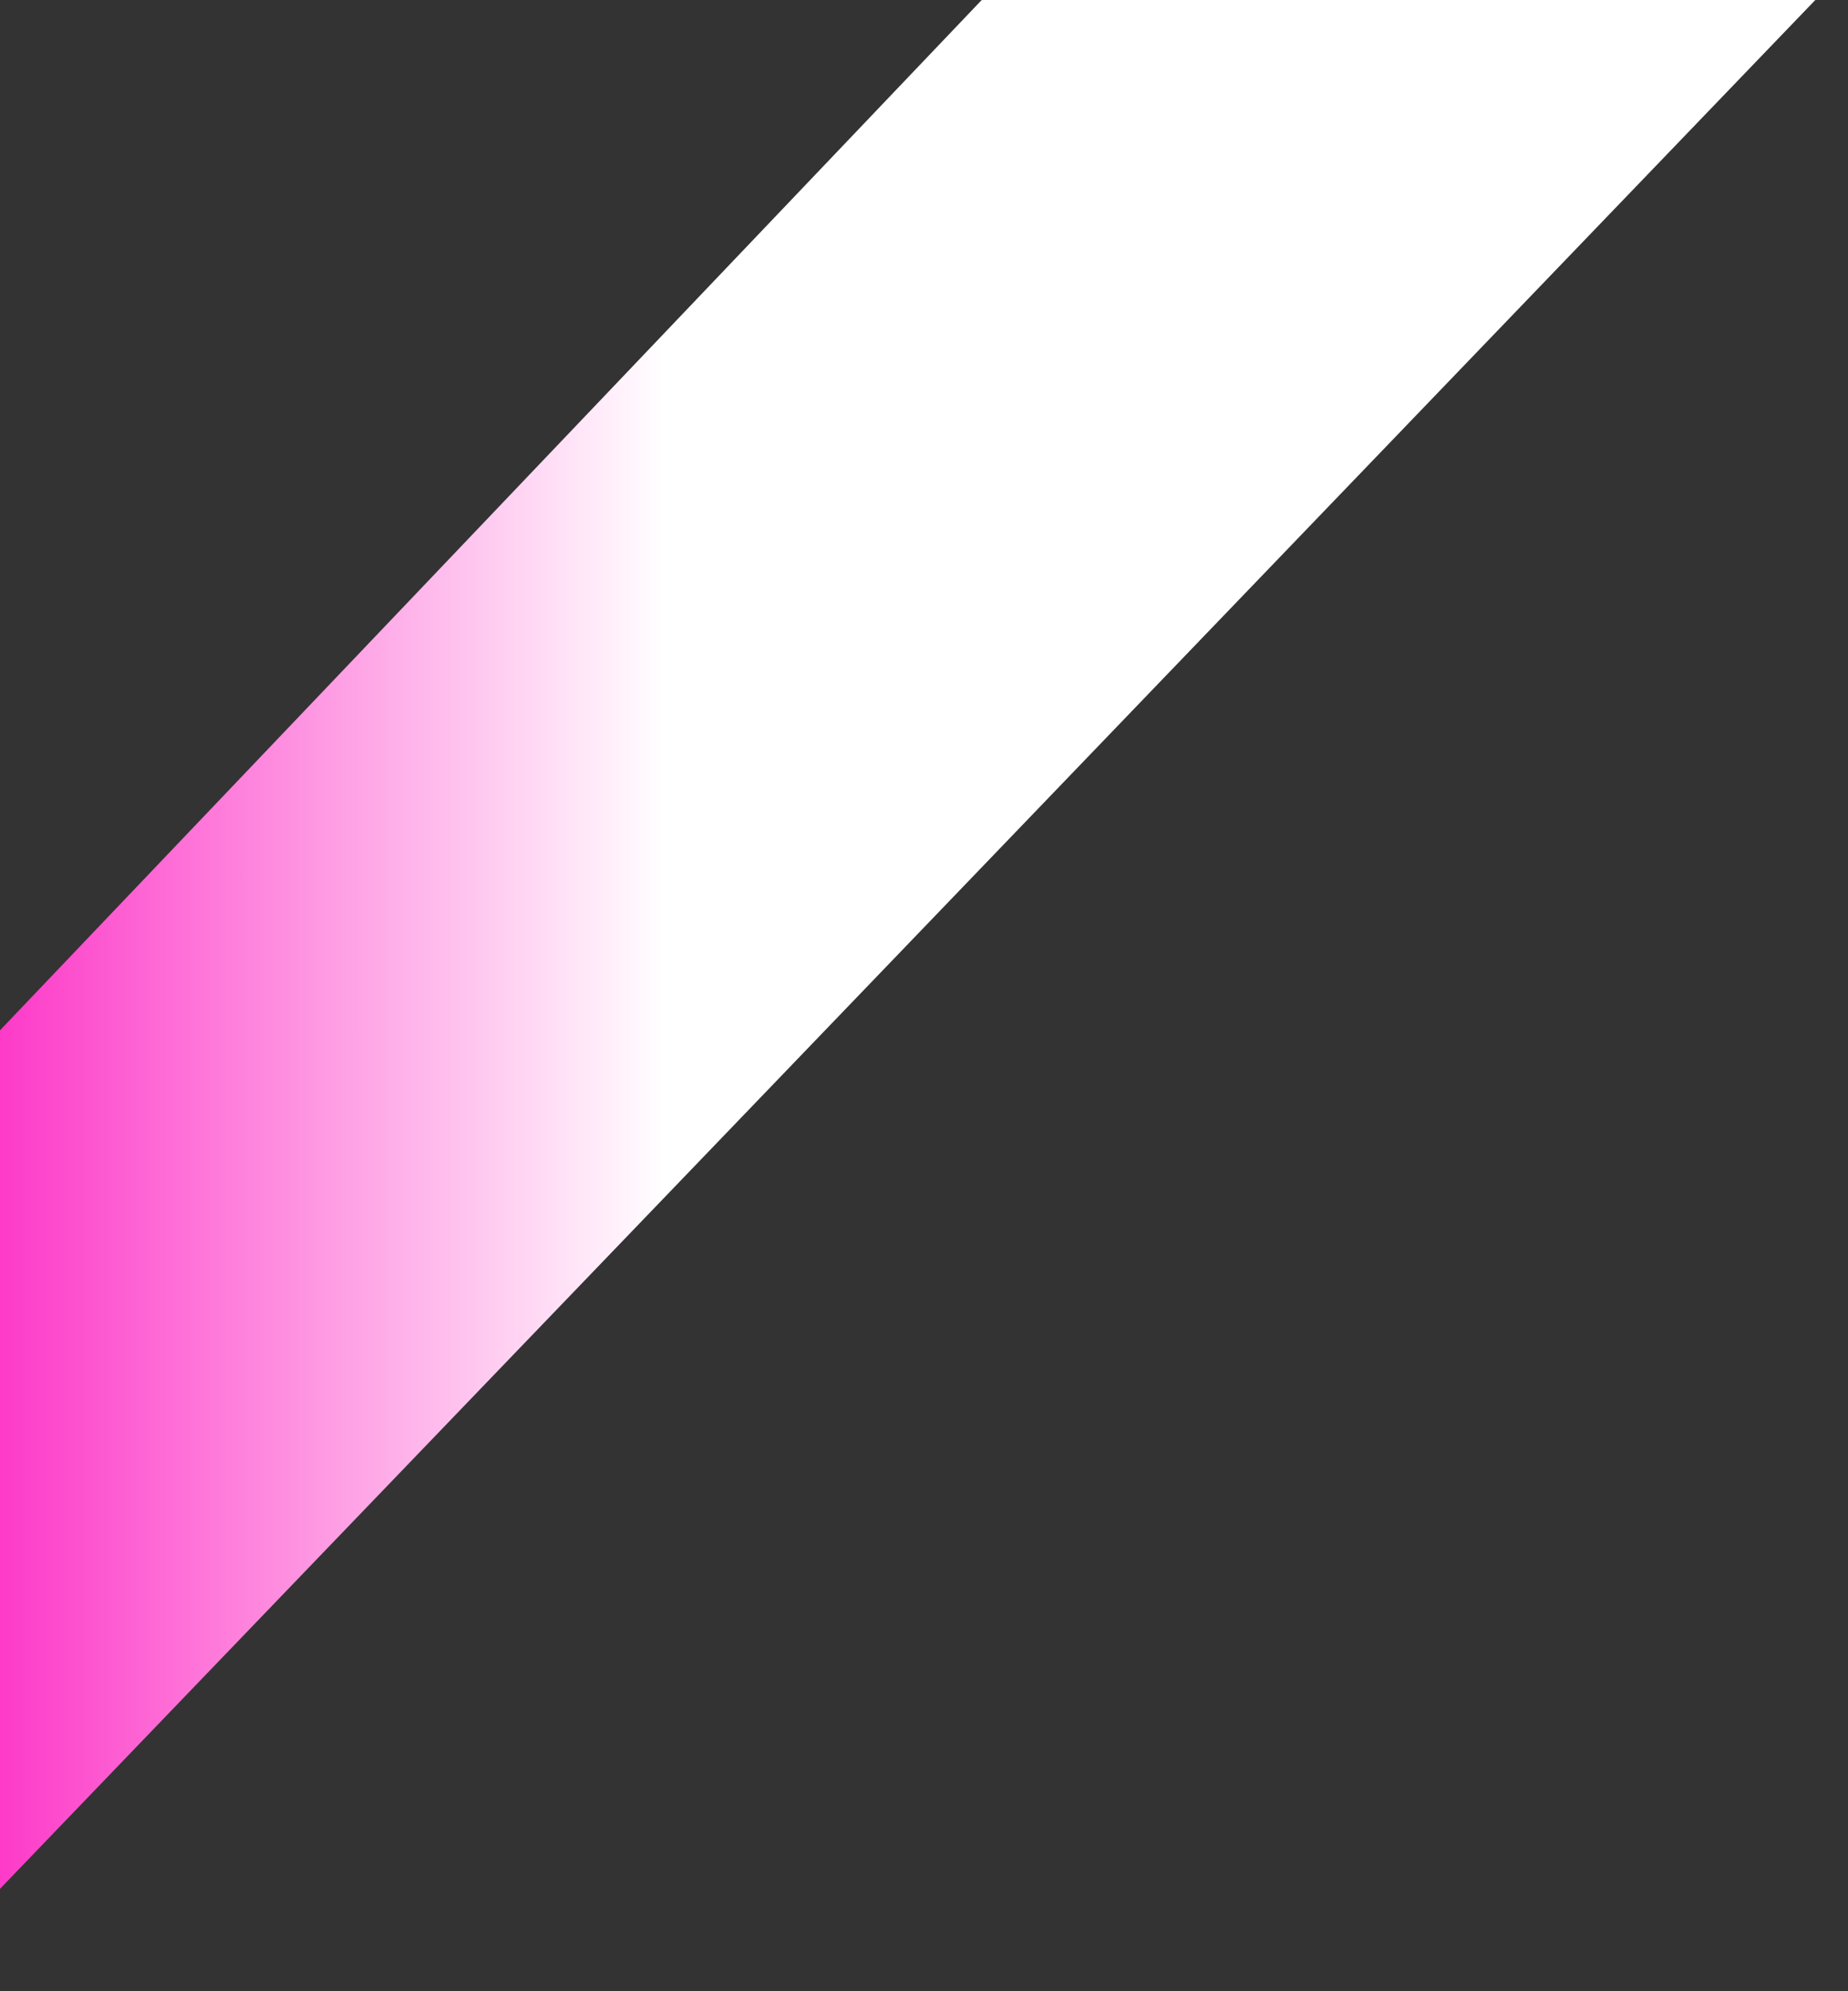 <svg xmlns="http://www.w3.org/2000/svg" fill="none" viewBox="0 0 13 14">
  <rect x="0" y="0" width="13" height="14" fill="#333333" stroke="none"/>
  <path d="M12.77 0H6.906L0 7.244v6.036L12.77 0z" fill="url(#ud7M5claR4S_a)"/>
  <defs>
    <linearGradient id="ud7M5claR4S_a" x1="-.204" y1="6.617" x2="12.278" y2="6.617" gradientUnits="userSpaceOnUse">
      <stop stop-color="#FD32C6"/>
      <stop offset=".391" stop-color="#fff"/>
    </linearGradient>
  </defs>
</svg>
